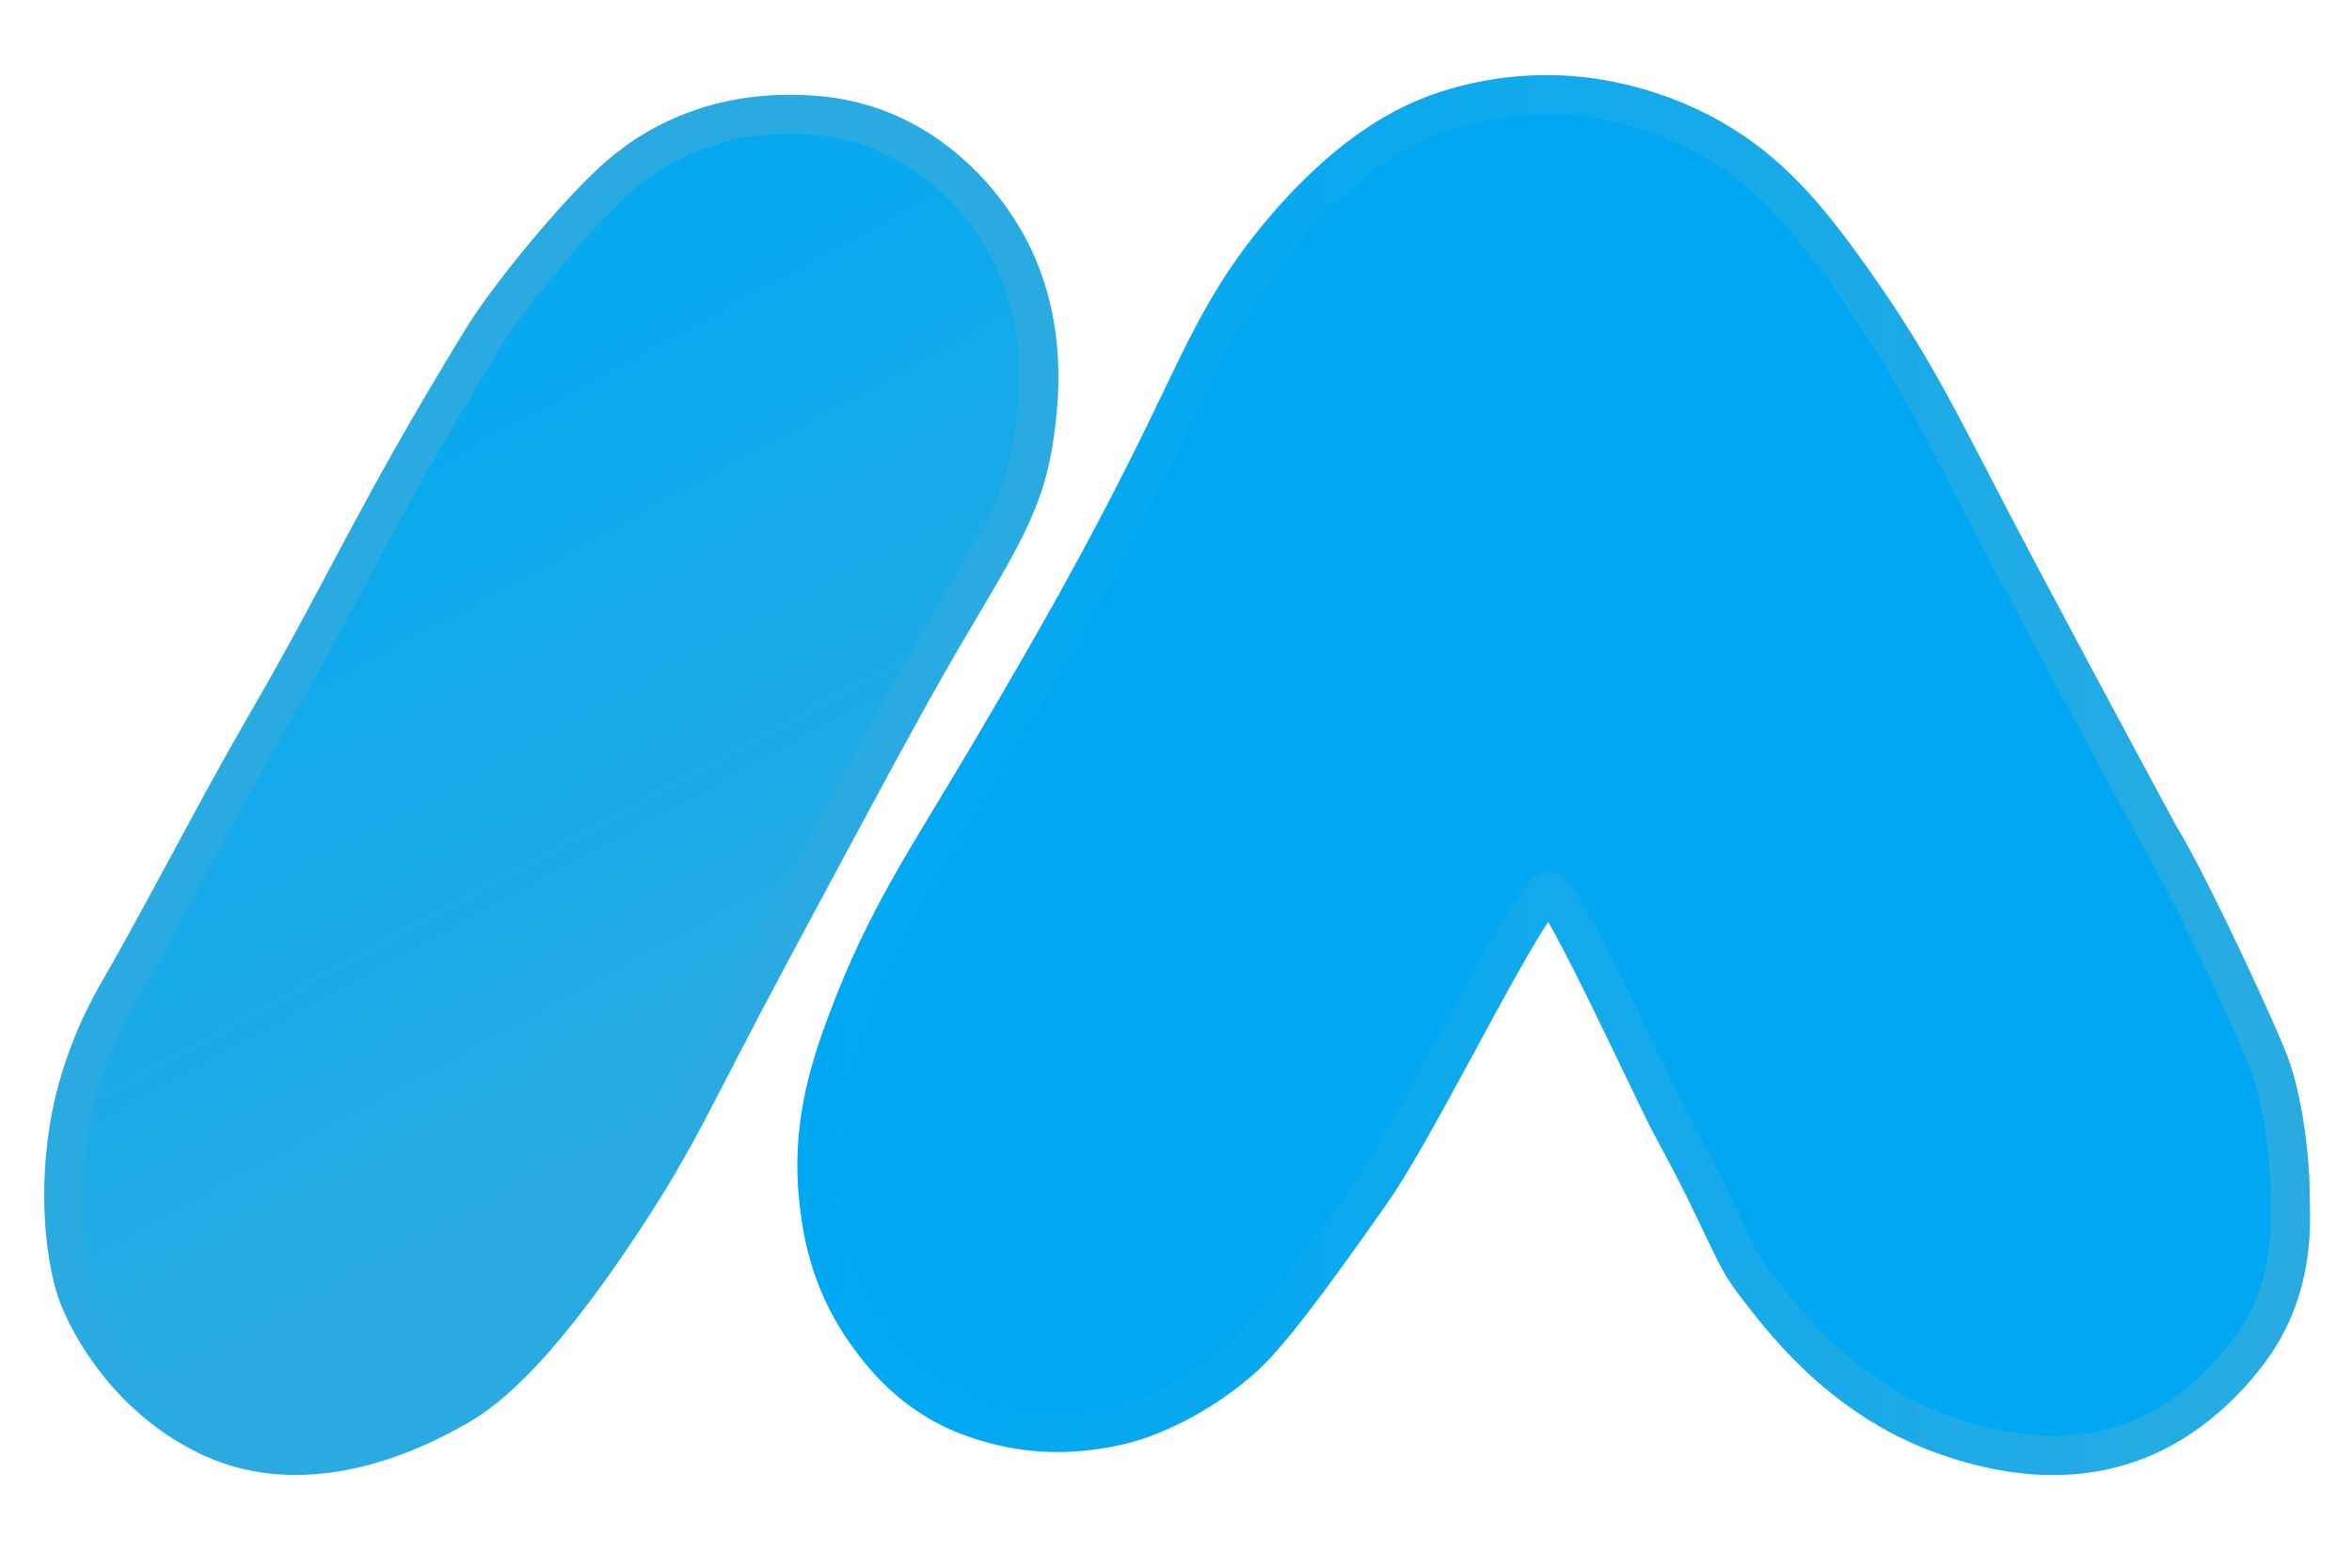 <svg width="60" height="40" viewBox="0 0 60 40" fill="none" xmlns="http://www.w3.org/2000/svg">
	<path d="M20.89 2.952C17.655 2.658 15.932 4.334 15.392 4.865C14.452 5.787 12.963 7.58 12.284 8.689C9.492 13.255 8.909 14.83 6.786 18.49C5.462 20.773 4.278 23.135 2.961 25.422C2.581 26.08 2 27.32 1.766 28.769C1.434 30.825 1.771 32.481 2.005 33.072C2.371 33.997 3.392 35.728 5.352 36.657C8 37.913 10.845 36.34 11.567 35.94C12.198 35.591 13.47 34.786 15.87 31.16C17.337 28.941 17.615 28.109 19.694 24.227C21.965 19.991 23.101 17.873 23.997 16.339C25.484 13.798 26.144 12.858 26.388 11.08C26.517 10.15 26.792 7.901 25.431 5.821C25.164 5.41 24.093 3.827 22.085 3.191C21.898 3.134 21.459 3.005 20.89 2.952Z" fill="url(#paint0_linear_1208_34473)" stroke="#29ABE2" stroke-miterlimit="10" />
	<path d="M39.536 22.741C39.057 22.741 36.287 28.542 34.994 30.39C33.32 32.78 32.304 34.124 31.647 34.693C30.526 35.666 29.297 36.196 28.54 36.366C27.399 36.622 26.149 36.665 24.715 36.127C23.24 35.572 22.442 34.478 22.085 33.976C21.132 32.63 20.964 31.291 20.89 30.629C20.687 28.822 21.134 27.352 21.607 26.087C22.649 23.305 23.651 21.952 25.432 18.916C26.706 16.743 28.148 14.283 29.735 11.027C30.779 8.883 31.353 7.487 32.842 5.768C34.549 3.799 35.933 3.168 36.667 2.9C37.093 2.745 38.247 2.364 39.775 2.422C40.217 2.439 41.713 2.529 43.36 3.378C44.902 4.174 45.901 5.288 46.946 6.725C48.916 9.433 49.432 10.738 51.488 14.613C53.314 18.055 55.073 21.306 55.073 21.306C55.877 22.614 57.703 26.565 57.942 27.282C58.274 28.282 58.42 29.673 58.42 30.39C58.42 31.033 58.573 32.458 57.703 33.976C57.368 34.559 56.364 35.893 54.834 36.605C52.836 37.537 50.816 37.05 49.575 36.605C46.886 35.639 45.368 33.514 44.795 32.78C44.137 31.941 44.077 31.346 42.643 28.717C42.23 27.959 39.844 22.741 39.536 22.741Z" fill="url(#paint1_linear_1208_34473)" stroke="url(#paint2_linear_1208_34473)" stroke-miterlimit="10" />
	<defs>
		<linearGradient id="paint0_linear_1208_34473" x1="5.546" y1="4.474" x2="18.21" y2="27.713" gradientUnits="userSpaceOnUse">
			<stop stop-color="#00A8F3" />
			<stop offset="0.339" stop-color="#0AA9EF" />
			<stop offset="0.911" stop-color="#24ABE4" />
			<stop offset="1" stop-color="#29ABE2" />
		</linearGradient>
		<linearGradient id="paint1_linear_1208_34473" x1="70.642" y1="19.775" x2="108.233" y2="19.775" gradientUnits="userSpaceOnUse">
			<stop stop-color="#00A8F3" />
			<stop offset="0.339" stop-color="#0AA9EF" />
			<stop offset="0.911" stop-color="#24ABE4" />
			<stop offset="1" stop-color="#29ABE2" />
		</linearGradient>
		<linearGradient id="paint2_linear_1208_34473" x1="20.72" y1="19.775" x2="58.55" y2="19.775" gradientUnits="userSpaceOnUse">
			<stop stop-color="#00A8F3" />
			<stop offset="0.339" stop-color="#0AA9EF" />
			<stop offset="0.911" stop-color="#24ABE4" />
			<stop offset="1" stop-color="#29ABE2" />
		</linearGradient>
	</defs>
</svg>
